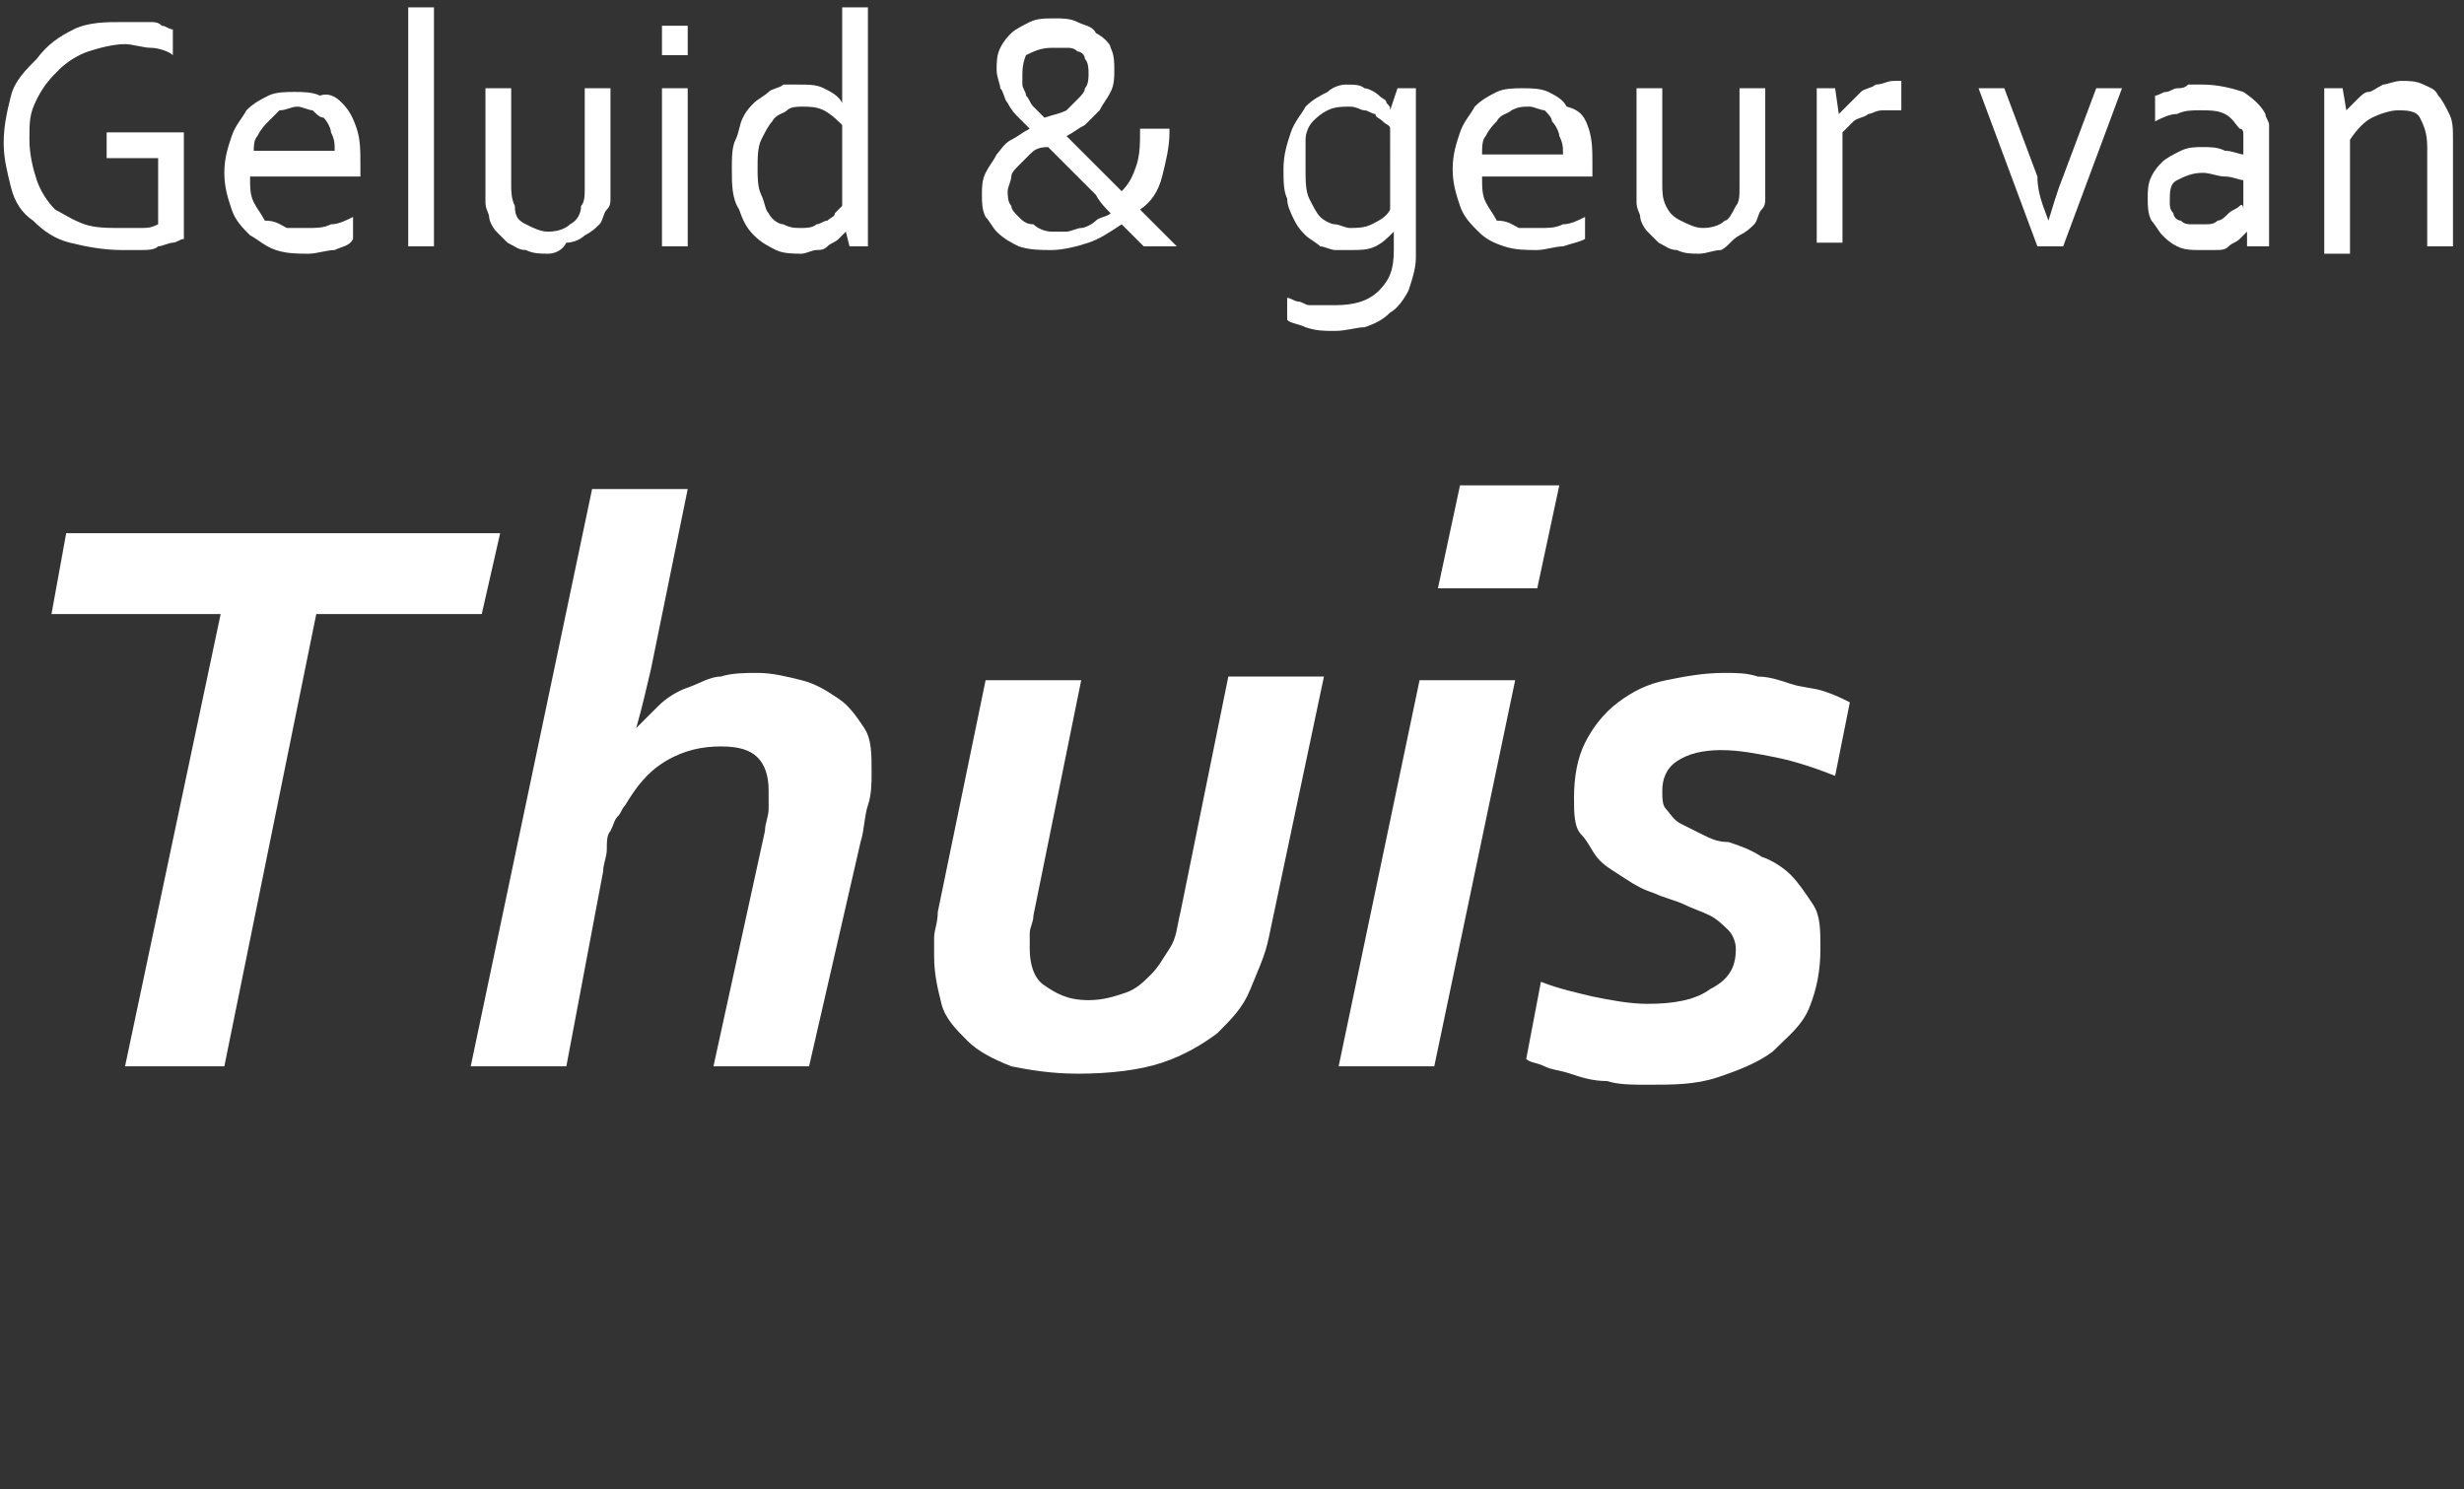 <?xml version="1.0" encoding="utf-8"?>
<!-- Generator: Adobe Illustrator 24.3.0, SVG Export Plug-In . SVG Version: 6.00 Build 0)  -->
<svg version="1.1" id="Laag_1" xmlns="http://www.w3.org/2000/svg" xmlns:xlink="http://www.w3.org/1999/xlink" x="0px" y="0px"
	 width="67px" height="40.5px" viewBox="0 0 67 40.5" style="enable-background:new 0 0 67 40.5;" xml:space="preserve">
<rect x="0" y="0" width="67" height="40.5" fill="#333333" stroke="none"/>
<style type="text/css">
	.st0{fill:#FFFFFF;}
</style>
<g>
	<path class="st0" d="M4.3,4.3H2.9V3.6H5v2.9c-0.1,0-0.2,0.1-0.3,0.1c-0.1,0-0.3,0.1-0.4,0.1C4.2,6.8,4,6.8,3.8,6.8
		c-0.2,0-0.4,0-0.5,0c-0.5,0-1-0.1-1.4-0.2C1.5,6.5,1.2,6.3,0.9,6C0.6,5.8,0.4,5.5,0.3,5.1S0.1,4.3,0.1,3.9c0-0.5,0.1-0.9,0.2-1.3
		s0.4-0.7,0.7-1C1.3,1.2,1.6,1,2,0.8c0.4-0.2,0.9-0.2,1.3-0.2c0.1,0,0.3,0,0.4,0s0.3,0,0.4,0c0.1,0,0.2,0,0.3,0.1
		c0.1,0,0.2,0.1,0.3,0.1v0.7C4.6,1.4,4.3,1.3,4.1,1.3c-0.2,0-0.5-0.1-0.7-0.1c-0.3,0-0.7,0.1-1,0.2C2.1,1.5,1.8,1.7,1.6,1.9
		C1.4,2.1,1.2,2.3,1,2.7S0.8,3.3,0.8,3.8c0,0.4,0.1,0.8,0.2,1.1c0.1,0.3,0.3,0.6,0.5,0.8C1.7,5.8,2,6,2.3,6.1c0.3,0.1,0.6,0.1,1,0.1
		c0.2,0,0.3,0,0.5,0c0.2,0,0.3,0,0.5-0.1V4.3z"/>
	<path class="st0" d="M8.4,6.2c0.2,0,0.4,0,0.6-0.1c0.2,0,0.4-0.1,0.6-0.2v0.6C9.5,6.7,9.3,6.7,9.1,6.8c-0.2,0-0.5,0.1-0.7,0.1
		c-0.3,0-0.6,0-0.9-0.1C7.2,6.7,7,6.5,6.8,6.4C6.6,6.2,6.4,6,6.3,5.7c-0.1-0.3-0.2-0.6-0.2-1c0-0.4,0.1-0.7,0.2-1
		c0.1-0.3,0.3-0.5,0.4-0.7c0.2-0.2,0.4-0.3,0.6-0.4c0.2-0.1,0.5-0.1,0.7-0.1c0.2,0,0.5,0,0.7,0.1C9,2.5,9.2,2.7,9.3,2.8
		C9.5,3,9.6,3.2,9.7,3.5s0.1,0.6,0.1,1c0,0,0,0.1,0,0.1s0,0.1,0,0.2h-3c0,0.3,0,0.5,0.1,0.7c0.1,0.2,0.2,0.3,0.3,0.5
		C7.5,6,7.6,6.1,7.8,6.2C8,6.2,8.2,6.2,8.4,6.2z M8.1,2.9C7.9,2.9,7.8,3,7.6,3C7.5,3.1,7.4,3.2,7.3,3.3S7.1,3.5,7,3.7
		C6.9,3.8,6.9,4,6.9,4.1h2.2c0-0.2,0-0.3-0.1-0.5c0-0.1-0.1-0.3-0.2-0.4C8.7,3.2,8.6,3.1,8.5,3C8.4,3,8.2,2.9,8.1,2.9z"/>
	<path class="st0" d="M11.1,6.7V0.2h0.7v6.5H11.1z"/>
	<path class="st0" d="M14.9,6.9c-0.2,0-0.4,0-0.6-0.1c-0.2,0-0.3-0.1-0.5-0.2c-0.1-0.1-0.2-0.2-0.3-0.3c-0.1-0.1-0.2-0.3-0.2-0.4
		c0-0.1-0.1-0.2-0.1-0.4c0-0.1,0-0.3,0-0.4V2.4h0.7v2.6c0,0.2,0,0.4,0.1,0.6C14,5.9,14.1,6,14.3,6.1c0.2,0.1,0.4,0.2,0.6,0.2
		c0.3,0,0.5-0.1,0.6-0.2c0.2-0.1,0.3-0.3,0.3-0.5c0.1-0.1,0.1-0.3,0.1-0.5V2.4h0.7v2.6c0,0.1,0,0.3,0,0.4c0,0.1,0,0.2-0.1,0.3
		c-0.1,0.1-0.1,0.3-0.2,0.4c-0.1,0.1-0.2,0.2-0.4,0.3c-0.1,0.1-0.3,0.2-0.5,0.2C15.3,6.8,15.1,6.9,14.9,6.9z"/>
	<path class="st0" d="M18,1.4V0.7h0.7v0.8H18z M18,6.7V2.4h0.7v4.3H18z"/>
	<path class="st0" d="M19.9,4.6c0-0.3,0-0.6,0.1-0.8c0.1-0.2,0.1-0.4,0.2-0.6c0.1-0.2,0.2-0.3,0.3-0.4c0.1-0.1,0.3-0.2,0.4-0.3
		c0.1-0.1,0.3-0.1,0.4-0.2c0.1,0,0.3,0,0.4,0c0.3,0,0.5,0,0.7,0.1c0.2,0.1,0.4,0.2,0.5,0.4h0V0.2h0.7v6.5h-0.5L23,6.3h0
		c-0.1,0.1-0.1,0.1-0.2,0.2c-0.1,0.1-0.2,0.1-0.3,0.2c-0.1,0.1-0.2,0.1-0.3,0.1c-0.1,0-0.3,0.1-0.4,0.1c-0.2,0-0.5,0-0.7-0.1
		c-0.2-0.1-0.4-0.2-0.6-0.4c-0.2-0.2-0.3-0.4-0.4-0.7C19.9,5.4,19.9,5,19.9,4.6z M20.6,4.6c0,0.2,0,0.5,0.1,0.7
		c0.1,0.2,0.1,0.4,0.2,0.5C21,6,21.2,6.1,21.3,6.1c0.2,0.1,0.3,0.1,0.5,0.1c0.1,0,0.3,0,0.4-0.1c0.1,0,0.2-0.1,0.3-0.1
		c0.1-0.1,0.2-0.1,0.2-0.2c0.1-0.1,0.1-0.1,0.2-0.2V3.4c-0.1-0.1-0.3-0.3-0.5-0.4c-0.2-0.1-0.4-0.1-0.6-0.1c-0.1,0-0.3,0-0.4,0.1
		c-0.1,0.1-0.3,0.1-0.4,0.3c-0.1,0.1-0.2,0.3-0.3,0.5C20.6,4,20.6,4.3,20.6,4.6z"/>
	<path class="st0" d="M31.8,3.6c0,0.4-0.1,0.8-0.2,1.2c-0.1,0.4-0.3,0.7-0.6,0.9c0.1,0.1,0.3,0.3,0.4,0.4c0.1,0.1,0.2,0.2,0.3,0.3
		c0.1,0.1,0.2,0.2,0.2,0.2C32,6.7,32,6.7,32,6.7h-0.9c0,0-0.1-0.1-0.2-0.2c-0.1-0.1-0.2-0.2-0.4-0.4c-0.3,0.2-0.6,0.4-0.9,0.5
		s-0.7,0.2-1,0.2c-0.3,0-0.6,0-0.9-0.1c-0.2-0.1-0.4-0.2-0.6-0.4C27,6.2,26.9,6,26.8,5.9c-0.1-0.2-0.1-0.4-0.1-0.6
		c0-0.2,0-0.4,0.1-0.6c0.1-0.2,0.2-0.3,0.3-0.5c0.1-0.1,0.2-0.3,0.4-0.4c0.2-0.1,0.3-0.2,0.5-0.3c-0.1-0.1-0.2-0.2-0.3-0.3
		c-0.1-0.1-0.2-0.2-0.3-0.4c-0.1-0.1-0.1-0.3-0.2-0.4c0-0.1-0.1-0.3-0.1-0.5c0-0.2,0-0.4,0.1-0.6c0.1-0.2,0.2-0.3,0.3-0.4
		c0.1-0.1,0.3-0.2,0.5-0.3s0.4-0.1,0.7-0.1c0.2,0,0.4,0,0.6,0.1c0.2,0.1,0.4,0.1,0.5,0.3C30,1,30.2,1.2,30.2,1.3
		c0.1,0.2,0.1,0.4,0.1,0.6c0,0.2,0,0.4-0.1,0.6c-0.1,0.2-0.2,0.3-0.3,0.5c-0.1,0.1-0.3,0.3-0.4,0.4c-0.2,0.1-0.3,0.2-0.5,0.3
		c0.1,0.1,0.2,0.2,0.3,0.3c0.1,0.1,0.3,0.3,0.4,0.4c0.1,0.1,0.3,0.3,0.4,0.4c0.1,0.1,0.3,0.3,0.4,0.4c0.2-0.2,0.3-0.4,0.4-0.7
		c0.1-0.3,0.1-0.6,0.1-1H31.8z M28.6,6.3c0.1,0,0.2,0,0.4,0c0.1,0,0.3-0.1,0.4-0.1c0.1,0,0.3-0.1,0.4-0.2c0.1-0.1,0.3-0.1,0.4-0.2
		c-0.1-0.1-0.3-0.3-0.4-0.5c-0.2-0.2-0.3-0.3-0.5-0.5c-0.2-0.2-0.3-0.3-0.4-0.4c-0.1-0.1-0.3-0.3-0.4-0.4C28.2,4,28.1,4.1,28,4.2
		c-0.1,0.1-0.2,0.2-0.3,0.3c-0.1,0.1-0.2,0.2-0.2,0.3c0,0.1-0.1,0.3-0.1,0.4c0,0.1,0,0.3,0.1,0.4c0,0.1,0.1,0.2,0.2,0.3
		c0.1,0.1,0.2,0.2,0.4,0.2C28.2,6.2,28.4,6.3,28.6,6.3z M27.8,2c0,0.1,0,0.2,0,0.3c0,0.1,0.1,0.2,0.1,0.3c0.1,0.1,0.1,0.2,0.2,0.3
		s0.2,0.2,0.3,0.3C28.7,3.1,28.8,3.1,29,3c0.1-0.1,0.2-0.2,0.3-0.3c0.1-0.1,0.2-0.2,0.2-0.3c0.1-0.1,0.1-0.3,0.1-0.4
		c0-0.1,0-0.3-0.1-0.4c0-0.1-0.1-0.2-0.2-0.2c-0.1-0.1-0.2-0.1-0.3-0.1c-0.1,0-0.2,0-0.4,0c-0.3,0-0.5,0.1-0.7,0.2
		C27.9,1.5,27.8,1.7,27.8,2z"/>
	<path class="st0" d="M36.6,2.3c0.2,0,0.4,0,0.5,0.1c0.1,0,0.3,0.1,0.4,0.2c0.1,0.1,0.2,0.1,0.2,0.2c0.1,0.1,0.1,0.1,0.1,0.2h0
		L38,2.4h0.5V7c0,0.3-0.1,0.6-0.2,0.9c-0.1,0.2-0.3,0.5-0.5,0.6c-0.2,0.2-0.4,0.3-0.7,0.4C36.9,8.9,36.6,9,36.3,9
		c-0.3,0-0.5,0-0.8-0.1c-0.2-0.1-0.4-0.1-0.5-0.2V8.1c0.1,0,0.2,0.1,0.3,0.1c0.1,0,0.2,0.1,0.3,0.1c0.1,0,0.2,0,0.3,0
		c0.1,0,0.2,0,0.4,0c0.5,0,0.9-0.1,1.2-0.4s0.4-0.6,0.4-1.1V6.3h0c-0.2,0.2-0.3,0.3-0.5,0.4c-0.2,0.1-0.4,0.1-0.7,0.1
		c-0.1,0-0.3,0-0.4,0c-0.1,0-0.3-0.1-0.4-0.1c-0.1-0.1-0.3-0.2-0.4-0.3c-0.1-0.1-0.2-0.2-0.3-0.4c-0.1-0.2-0.2-0.4-0.2-0.6
		c-0.1-0.2-0.1-0.5-0.1-0.8c0-0.4,0.1-0.7,0.2-1c0.1-0.3,0.3-0.5,0.4-0.7c0.2-0.2,0.4-0.3,0.6-0.4C36.2,2.4,36.4,2.3,36.6,2.3z
		 M35.5,4.6c0,0.3,0,0.6,0.1,0.8c0.1,0.2,0.2,0.4,0.3,0.5c0.1,0.1,0.3,0.2,0.4,0.2c0.1,0,0.3,0.1,0.4,0.1c0.2,0,0.4,0,0.6-0.1
		c0.2-0.1,0.4-0.2,0.5-0.4V3.5c0-0.1-0.1-0.1-0.2-0.2c-0.1-0.1-0.2-0.1-0.2-0.2C37.3,3.1,37.2,3,37.1,3c-0.1,0-0.2-0.1-0.4-0.1
		c-0.2,0-0.4,0-0.6,0.1c-0.2,0.1-0.3,0.2-0.4,0.3c-0.1,0.1-0.2,0.3-0.2,0.5S35.5,4.4,35.5,4.6z"/>
	<path class="st0" d="M41.9,6.2c0.2,0,0.4,0,0.6-0.1c0.2,0,0.4-0.1,0.6-0.2v0.6c-0.2,0.1-0.3,0.1-0.6,0.2c-0.2,0-0.5,0.1-0.7,0.1
		c-0.3,0-0.6,0-0.9-0.1c-0.3-0.1-0.5-0.2-0.7-0.4c-0.2-0.2-0.4-0.4-0.5-0.7c-0.1-0.3-0.2-0.6-0.2-1c0-0.4,0.1-0.7,0.2-1
		c0.1-0.3,0.3-0.5,0.4-0.7c0.2-0.2,0.4-0.3,0.6-0.4c0.2-0.1,0.5-0.1,0.7-0.1c0.2,0,0.5,0,0.7,0.1s0.4,0.2,0.5,0.4
		C43,3,43.1,3.2,43.2,3.5s0.1,0.6,0.1,1c0,0,0,0.1,0,0.1s0,0.1,0,0.2h-3c0,0.3,0,0.5,0.1,0.7c0.1,0.2,0.2,0.3,0.3,0.5
		C41,6,41.1,6.1,41.3,6.2C41.5,6.2,41.7,6.2,41.9,6.2z M41.6,2.9c-0.2,0-0.3,0-0.5,0.1c-0.1,0.1-0.3,0.1-0.4,0.3
		c-0.1,0.1-0.2,0.2-0.3,0.4c-0.1,0.1-0.1,0.3-0.1,0.5h2.2c0-0.2,0-0.3-0.1-0.5c0-0.1-0.1-0.3-0.2-0.4C42.2,3.2,42.1,3.1,42,3
		C41.9,3,41.7,2.9,41.6,2.9z"/>
	<path class="st0" d="M46.2,6.9c-0.2,0-0.4,0-0.6-0.1c-0.2,0-0.3-0.1-0.5-0.2c-0.1-0.1-0.2-0.2-0.3-0.3c-0.1-0.1-0.2-0.3-0.2-0.4
		c0-0.1-0.1-0.2-0.1-0.4c0-0.1,0-0.3,0-0.4V2.4h0.7v2.6c0,0.2,0,0.4,0.1,0.6c0.1,0.2,0.2,0.3,0.4,0.4c0.2,0.1,0.4,0.2,0.6,0.2
		c0.3,0,0.5-0.1,0.6-0.2C47,6,47.1,5.8,47.2,5.6c0.1-0.1,0.1-0.3,0.1-0.5V2.4H48v2.6c0,0.1,0,0.3,0,0.4c0,0.1,0,0.2-0.1,0.3
		c-0.1,0.1-0.1,0.3-0.2,0.4c-0.1,0.1-0.2,0.2-0.4,0.3S47,6.7,46.8,6.8C46.6,6.8,46.4,6.9,46.2,6.9z"/>
	<path class="st0" d="M51.7,3L51.7,3c-0.2,0-0.4,0-0.5,0c-0.2,0-0.3,0.1-0.4,0.1c-0.1,0.1-0.3,0.1-0.4,0.2c-0.1,0.1-0.2,0.2-0.3,0.3
		v3h-0.7V2.4h0.5L50,3.1h0c0.1-0.1,0.2-0.2,0.3-0.3c0.1-0.1,0.2-0.2,0.3-0.3c0.1-0.1,0.3-0.1,0.4-0.2c0.2,0,0.3-0.1,0.5-0.1
		c0,0,0.1,0,0.1,0c0,0,0.1,0,0.1,0V3z"/>
	<path class="st0" d="M55.7,6c0.1-0.3,0.2-0.7,0.4-1.2L57,2.4h0.7l-1.6,4.3h-0.7l-1.6-4.3h0.7l0.9,2.4C55.4,5.3,55.6,5.7,55.7,6
		L55.7,6z"/>
	<path class="st0" d="M61.1,6.3L61.1,6.3c-0.1,0.1-0.1,0.1-0.2,0.2c-0.1,0.1-0.2,0.1-0.3,0.2c-0.1,0.1-0.2,0.1-0.4,0.1
		c-0.1,0-0.3,0-0.4,0c-0.2,0-0.4,0-0.6-0.1c-0.2-0.1-0.3-0.2-0.4-0.3c-0.1-0.1-0.2-0.3-0.3-0.4c-0.1-0.2-0.1-0.4-0.1-0.6
		c0-0.2,0-0.4,0.1-0.6c0.1-0.2,0.2-0.3,0.3-0.4c0.1-0.1,0.3-0.2,0.5-0.3c0.2-0.1,0.4-0.1,0.6-0.1c0.2,0,0.4,0,0.6,0.1
		c0.2,0,0.4,0.1,0.5,0.1h0V4c0-0.1,0-0.2,0-0.3c0-0.1,0-0.2-0.1-0.2c-0.1-0.1-0.2-0.3-0.4-0.4c-0.2-0.1-0.4-0.1-0.7-0.1
		c-0.2,0-0.4,0-0.6,0.1c-0.2,0-0.4,0.1-0.6,0.2V2.6c0.1,0,0.2-0.1,0.3-0.1c0.1,0,0.2-0.1,0.3-0.1c0.1,0,0.2,0,0.3-0.1
		c0.1,0,0.2,0,0.4,0c0.4,0,0.8,0.1,1.1,0.2c0.3,0.2,0.5,0.4,0.6,0.6c0,0.1,0.1,0.2,0.1,0.3c0,0.1,0,0.2,0,0.4v2.9h-0.6L61.1,6.3z
		 M61,4.9c-0.1,0-0.3-0.1-0.5-0.1c-0.2,0-0.4-0.1-0.6-0.1c-0.3,0-0.5,0.1-0.7,0.2S59,5.2,59,5.5c0,0.1,0,0.2,0.1,0.3
		c0,0.1,0.1,0.2,0.2,0.2c0.1,0.1,0.2,0.1,0.3,0.1c0.1,0,0.2,0,0.3,0c0.2,0,0.3,0,0.4-0.1c0.1,0,0.2-0.1,0.3-0.2
		c0.1-0.1,0.2-0.1,0.3-0.2S61,5.7,61,5.7V4.9z"/>
	<path class="st0" d="M63.8,3L63.8,3c0.1-0.1,0.2-0.2,0.3-0.3c0.1-0.1,0.2-0.2,0.3-0.2s0.2-0.1,0.4-0.2c0.1,0,0.3-0.1,0.5-0.1
		c0.2,0,0.4,0,0.6,0.1c0.2,0.1,0.3,0.1,0.4,0.3c0.1,0.1,0.2,0.3,0.3,0.5c0.1,0.2,0.1,0.4,0.1,0.7v2.9h-0.7V4c0-0.4-0.1-0.6-0.2-0.8
		c-0.1-0.2-0.4-0.2-0.6-0.2c-0.2,0-0.5,0.1-0.7,0.2s-0.4,0.3-0.6,0.6v3.1h-0.7V2.4h0.5L63.8,3z"/>
	<path class="st0" d="M6.1,29H3.4L6,16.7H1.4l0.4-2.2h11.8l-0.5,2.2H8.6L6.1,29z"/>
	<path class="st0" d="M20.8,22.6c0-0.2,0.1-0.4,0.1-0.6c0-0.2,0-0.3,0-0.5c0-0.4-0.1-0.7-0.3-0.9s-0.5-0.3-1-0.3
		c-0.5,0-1,0.1-1.5,0.4c-0.5,0.3-0.8,0.7-1.1,1.2c-0.1,0.1-0.1,0.2-0.2,0.3c-0.1,0.1-0.1,0.2-0.2,0.4c-0.1,0.1-0.1,0.3-0.1,0.5
		c0,0.2-0.1,0.4-0.1,0.6L15.4,29h-2.6l3.3-15.7h2.6l-1,4.9c-0.1,0.4-0.2,0.9-0.4,1.6h0c0.2-0.2,0.4-0.4,0.6-0.6
		c0.2-0.2,0.5-0.4,0.8-0.5c0.3-0.1,0.6-0.3,0.9-0.3c0.3-0.1,0.7-0.1,1-0.1c0.4,0,0.8,0.1,1.2,0.2s0.7,0.3,1,0.5s0.5,0.5,0.7,0.8
		c0.2,0.3,0.2,0.7,0.2,1.2c0,0.3,0,0.6-0.1,0.9c-0.1,0.3-0.1,0.7-0.2,1L22,29h-2.6L20.8,22.6z"/>
	<path class="st0" d="M29.3,29.2c-0.7,0-1.3-0.1-1.8-0.2c-0.5-0.2-0.9-0.4-1.2-0.7s-0.6-0.6-0.7-1c-0.1-0.4-0.2-0.8-0.2-1.3
		c0-0.2,0-0.3,0-0.5c0-0.2,0.1-0.4,0.1-0.7l1.3-6.3h2.6l-1.3,6.4c0,0.2-0.1,0.3-0.1,0.5s0,0.3,0,0.4c0,0.4,0.1,0.8,0.4,1
		s0.6,0.4,1.2,0.4c0.4,0,0.7-0.1,1-0.2s0.5-0.3,0.7-0.5c0.2-0.2,0.3-0.4,0.5-0.7s0.2-0.6,0.3-1l1.3-6.4h2.6l-1.5,7.1
		c-0.1,0.5-0.3,0.9-0.5,1.4s-0.5,0.8-0.9,1.2c-0.4,0.3-0.9,0.6-1.5,0.8S30.2,29.2,29.3,29.2z"/>
	<path class="st0" d="M36.4,29l2.2-10.5h2.6L39,29H36.4z M39.1,16l0.6-2.8h2.7L41.8,16H39.1z"/>
	<path class="st0" d="M47.2,25.8c0-0.2-0.1-0.4-0.2-0.5s-0.3-0.3-0.5-0.4c-0.2-0.1-0.5-0.2-0.7-0.3s-0.6-0.2-0.8-0.3
		c-0.3-0.1-0.5-0.2-0.8-0.4s-0.5-0.3-0.7-0.5c-0.2-0.2-0.3-0.5-0.5-0.7s-0.2-0.6-0.2-1c0-0.6,0.1-1.1,0.3-1.5s0.5-0.8,0.9-1.1
		c0.4-0.3,0.8-0.5,1.3-0.6c0.5-0.1,1-0.2,1.6-0.2c0.3,0,0.6,0,0.9,0.1c0.3,0,0.6,0.1,0.9,0.2c0.3,0.1,0.6,0.1,0.9,0.2
		c0.3,0.1,0.5,0.2,0.7,0.3l-0.4,2c-0.5-0.2-1.1-0.4-1.6-0.5c-0.5-0.1-1-0.2-1.5-0.2c-0.5,0-0.9,0.1-1.2,0.3
		c-0.3,0.2-0.4,0.5-0.4,0.8c0,0.2,0,0.4,0.1,0.5c0.1,0.1,0.2,0.3,0.4,0.4s0.4,0.2,0.6,0.3s0.4,0.2,0.7,0.2c0.3,0.1,0.6,0.2,0.9,0.4
		c0.3,0.1,0.6,0.3,0.8,0.5c0.2,0.2,0.4,0.5,0.6,0.8c0.2,0.3,0.2,0.7,0.2,1.2c0,0.6-0.1,1.1-0.3,1.6c-0.2,0.5-0.6,0.8-1,1.2
		c-0.4,0.3-0.9,0.5-1.5,0.7c-0.6,0.2-1.2,0.2-1.9,0.2c-0.4,0-0.8,0-1.1-0.1c-0.4,0-0.7-0.1-1-0.2c-0.3-0.1-0.5-0.1-0.7-0.2
		s-0.4-0.1-0.5-0.2l0.4-2.1c0.5,0.2,1,0.3,1.4,0.4c0.5,0.1,1,0.2,1.5,0.2c0.7,0,1.3-0.1,1.7-0.4C47.1,26.6,47.2,26.2,47.2,25.8z"/>
</g>
</svg>

